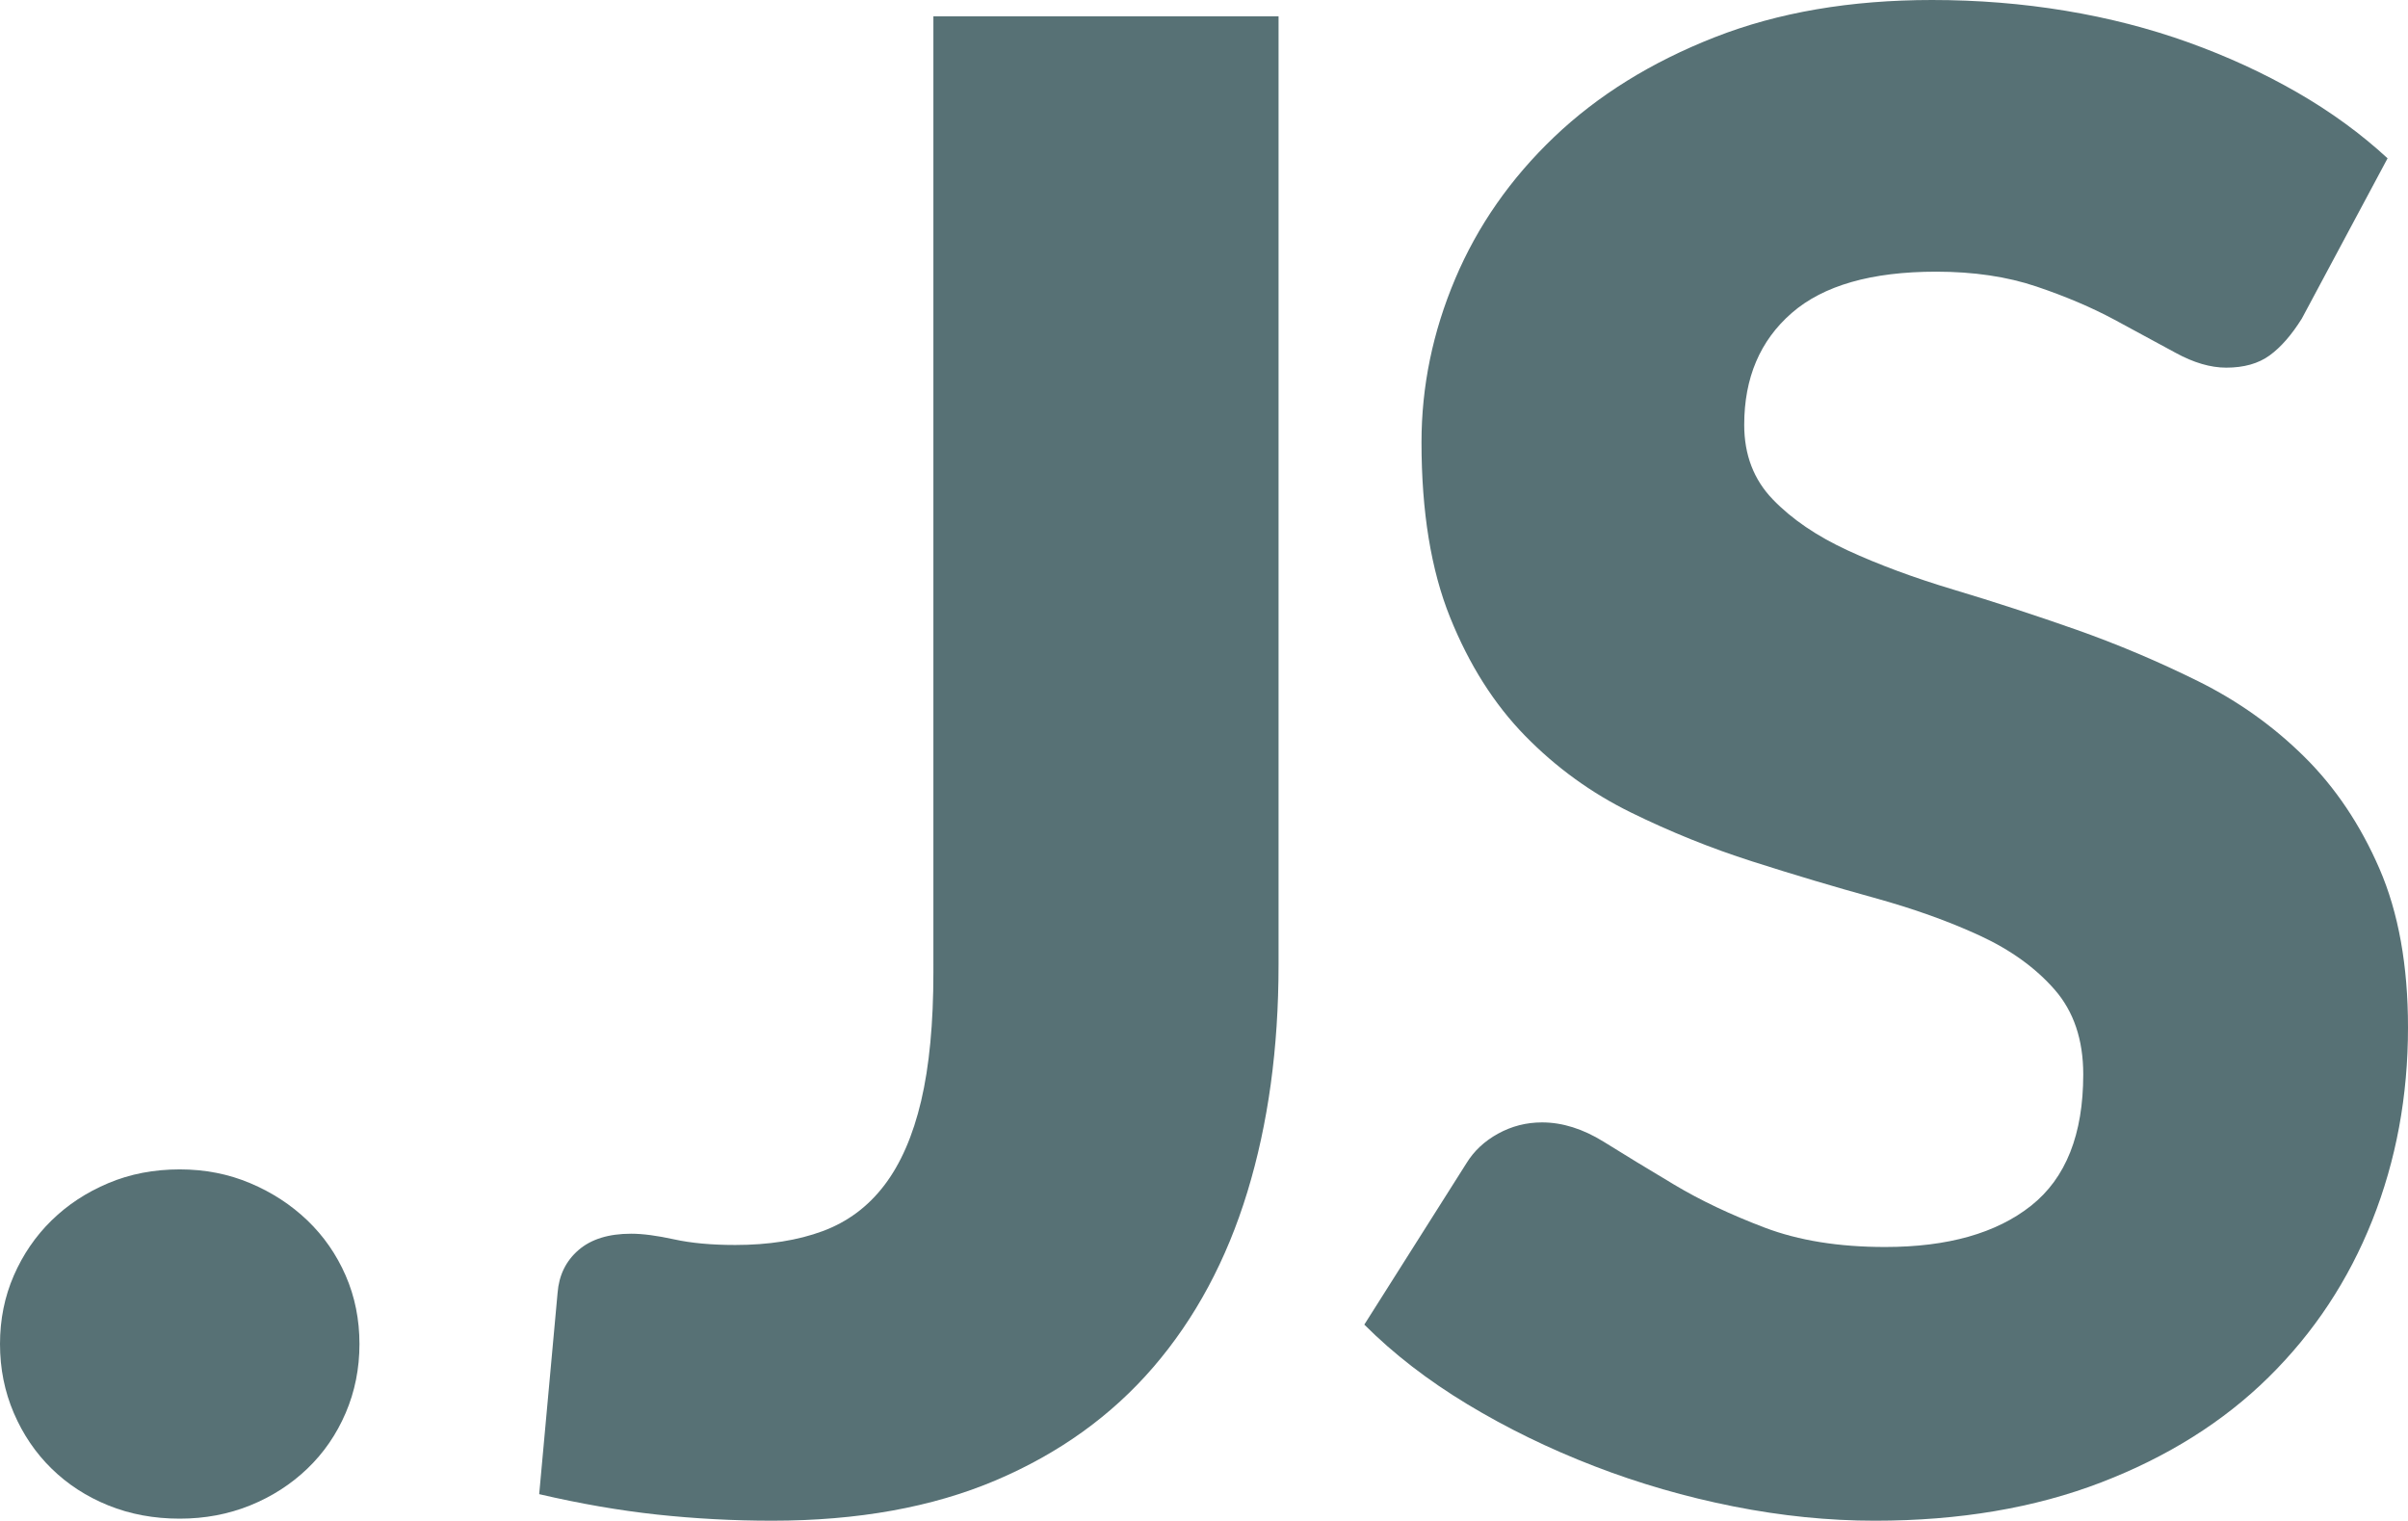 <svg
  xmlns="http://www.w3.org/2000/svg"
  xmlns:xlink="http://www.w3.org/1999/xlink"
  viewBox="0 0 259.749 164.026"
  role="img"
  focusable="false"
>
<title>John Slipper</title>
	<path
    class="js__dot"
    fill="#577175"
    d="M0,144.967c0-2.644,0.496-5.103,1.487-7.38c0.992-2.276,2.349-4.26,4.076-5.95
		c1.725-1.688,3.763-3.028,6.114-4.018c2.35-0.993,4.92-1.487,7.711-1.487c2.717,0,5.25,0.494,7.601,1.487
		c2.349,0.99,4.407,2.331,6.169,4.018c1.762,1.691,3.139,3.674,4.131,5.95c0.991,2.276,1.487,4.736,1.487,7.38
		s-0.496,5.123-1.487,7.437c-0.992,2.313-2.369,4.314-4.131,6.002c-1.762,1.691-3.82,3.014-6.169,3.967
		c-2.351,0.953-4.885,1.432-7.601,1.432c-2.791,0-5.361-0.479-7.711-1.432c-2.351-0.953-4.389-2.276-6.114-3.967
		c-1.726-1.688-3.084-3.688-4.076-6.002C0.496,150.091,0,147.611,0,144.967z"
  />
	<path
    class="js__letter"
    fill="#577175"
    d="M137.916,104.1c0,8.961-1.121,17.113-3.36,24.455c-2.242,7.345-5.619,13.643-10.135,18.892
		c-4.516,5.25-10.19,9.326-17.019,12.227c-6.83,2.899-14.871,4.351-24.124,4.351c-4.186,0-8.317-0.221-12.393-0.66
		c-4.076-0.442-8.317-1.174-12.723-2.204l1.983-21.702c0.146-1.909,0.899-3.45,2.259-4.627c1.358-1.174,3.249-1.762,5.673-1.762
		c1.248,0,2.79,0.204,4.626,0.606c1.835,0.405,4.038,0.609,6.61,0.609c3.597,0,6.737-0.497,9.419-1.49
		c2.679-0.99,4.902-2.644,6.664-4.957c1.762-2.313,3.085-5.342,3.966-9.087c0.881-3.746,1.322-8.373,1.322-13.881V1.762h37.233
		V104.1z"
  />
	<path
    class="js__letter"
    fill="#577175"
    d="M248.293,34.369c-1.102,1.762-2.259,3.086-3.47,3.967c-1.212,0.881-2.773,1.32-4.682,1.32
		c-1.69,0-3.507-0.531-5.453-1.596c-1.946-1.065-4.15-2.259-6.609-3.579c-2.461-1.323-5.271-2.517-8.427-3.582
		c-3.159-1.062-6.757-1.596-10.796-1.596c-6.978,0-12.172,1.487-15.587,4.46c-3.415,2.974-5.122,6.995-5.122,12.064
		c0,3.232,1.028,5.91,3.084,8.04c2.055,2.133,4.754,3.967,8.096,5.508c3.341,1.541,7.161,2.956,11.457,4.242
		c4.296,1.286,8.683,2.718,13.164,4.294c4.478,1.582,8.868,3.436,13.164,5.566c4.296,2.13,8.114,4.845,11.456,8.152
		c3.341,3.304,6.04,7.325,8.097,12.061c2.055,4.736,3.084,10.448,3.084,17.13c0,7.417-1.286,14.357-3.856,20.818
		c-2.572,6.464-6.298,12.101-11.181,16.912c-4.885,4.811-10.906,8.591-18.066,11.346c-7.161,2.753-15.295,4.13-24.4,4.13
		c-4.994,0-10.079-0.514-15.256-1.541c-5.177-1.028-10.19-2.48-15.037-4.351c-4.847-1.874-9.402-4.093-13.66-6.665
		c-4.26-2.572-7.969-5.436-11.126-8.594l11.016-17.405c0.807-1.32,1.945-2.385,3.415-3.195c1.468-0.807,3.046-1.211,4.737-1.211
		c2.203,0,4.423,0.7,6.664,2.092c2.24,1.398,4.773,2.939,7.601,4.627c2.826,1.691,6.076,3.232,9.749,4.627
		c3.671,1.395,8.004,2.092,12.999,2.092c6.755,0,12.007-1.487,15.752-4.46c3.746-2.974,5.618-7.692,5.618-14.156
		c0-3.746-1.029-6.791-3.084-9.142c-2.057-2.351-4.755-4.297-8.096-5.838c-3.342-1.541-7.143-2.902-11.402-4.076
		c-4.26-1.174-8.63-2.48-13.109-3.912c-4.481-1.432-8.851-3.195-13.109-5.287c-4.26-2.092-8.06-4.845-11.401-8.261
		c-3.342-3.416-6.042-7.672-8.097-12.779c-2.057-5.103-3.084-11.401-3.084-18.892c0-6.022,1.212-11.897,3.635-17.626
		c2.423-5.726,5.985-10.83,10.685-15.31c4.699-4.481,10.465-8.06,17.295-10.741C191.782,1.34,199.603,0,208.415,0
		c4.92,0,9.712,0.385,14.376,1.157c4.663,0.772,9.088,1.912,13.274,3.416c4.186,1.504,8.097,3.304,11.732,5.396
		s6.884,4.463,9.749,7.107L248.293,34.369z"
  />
</svg>
